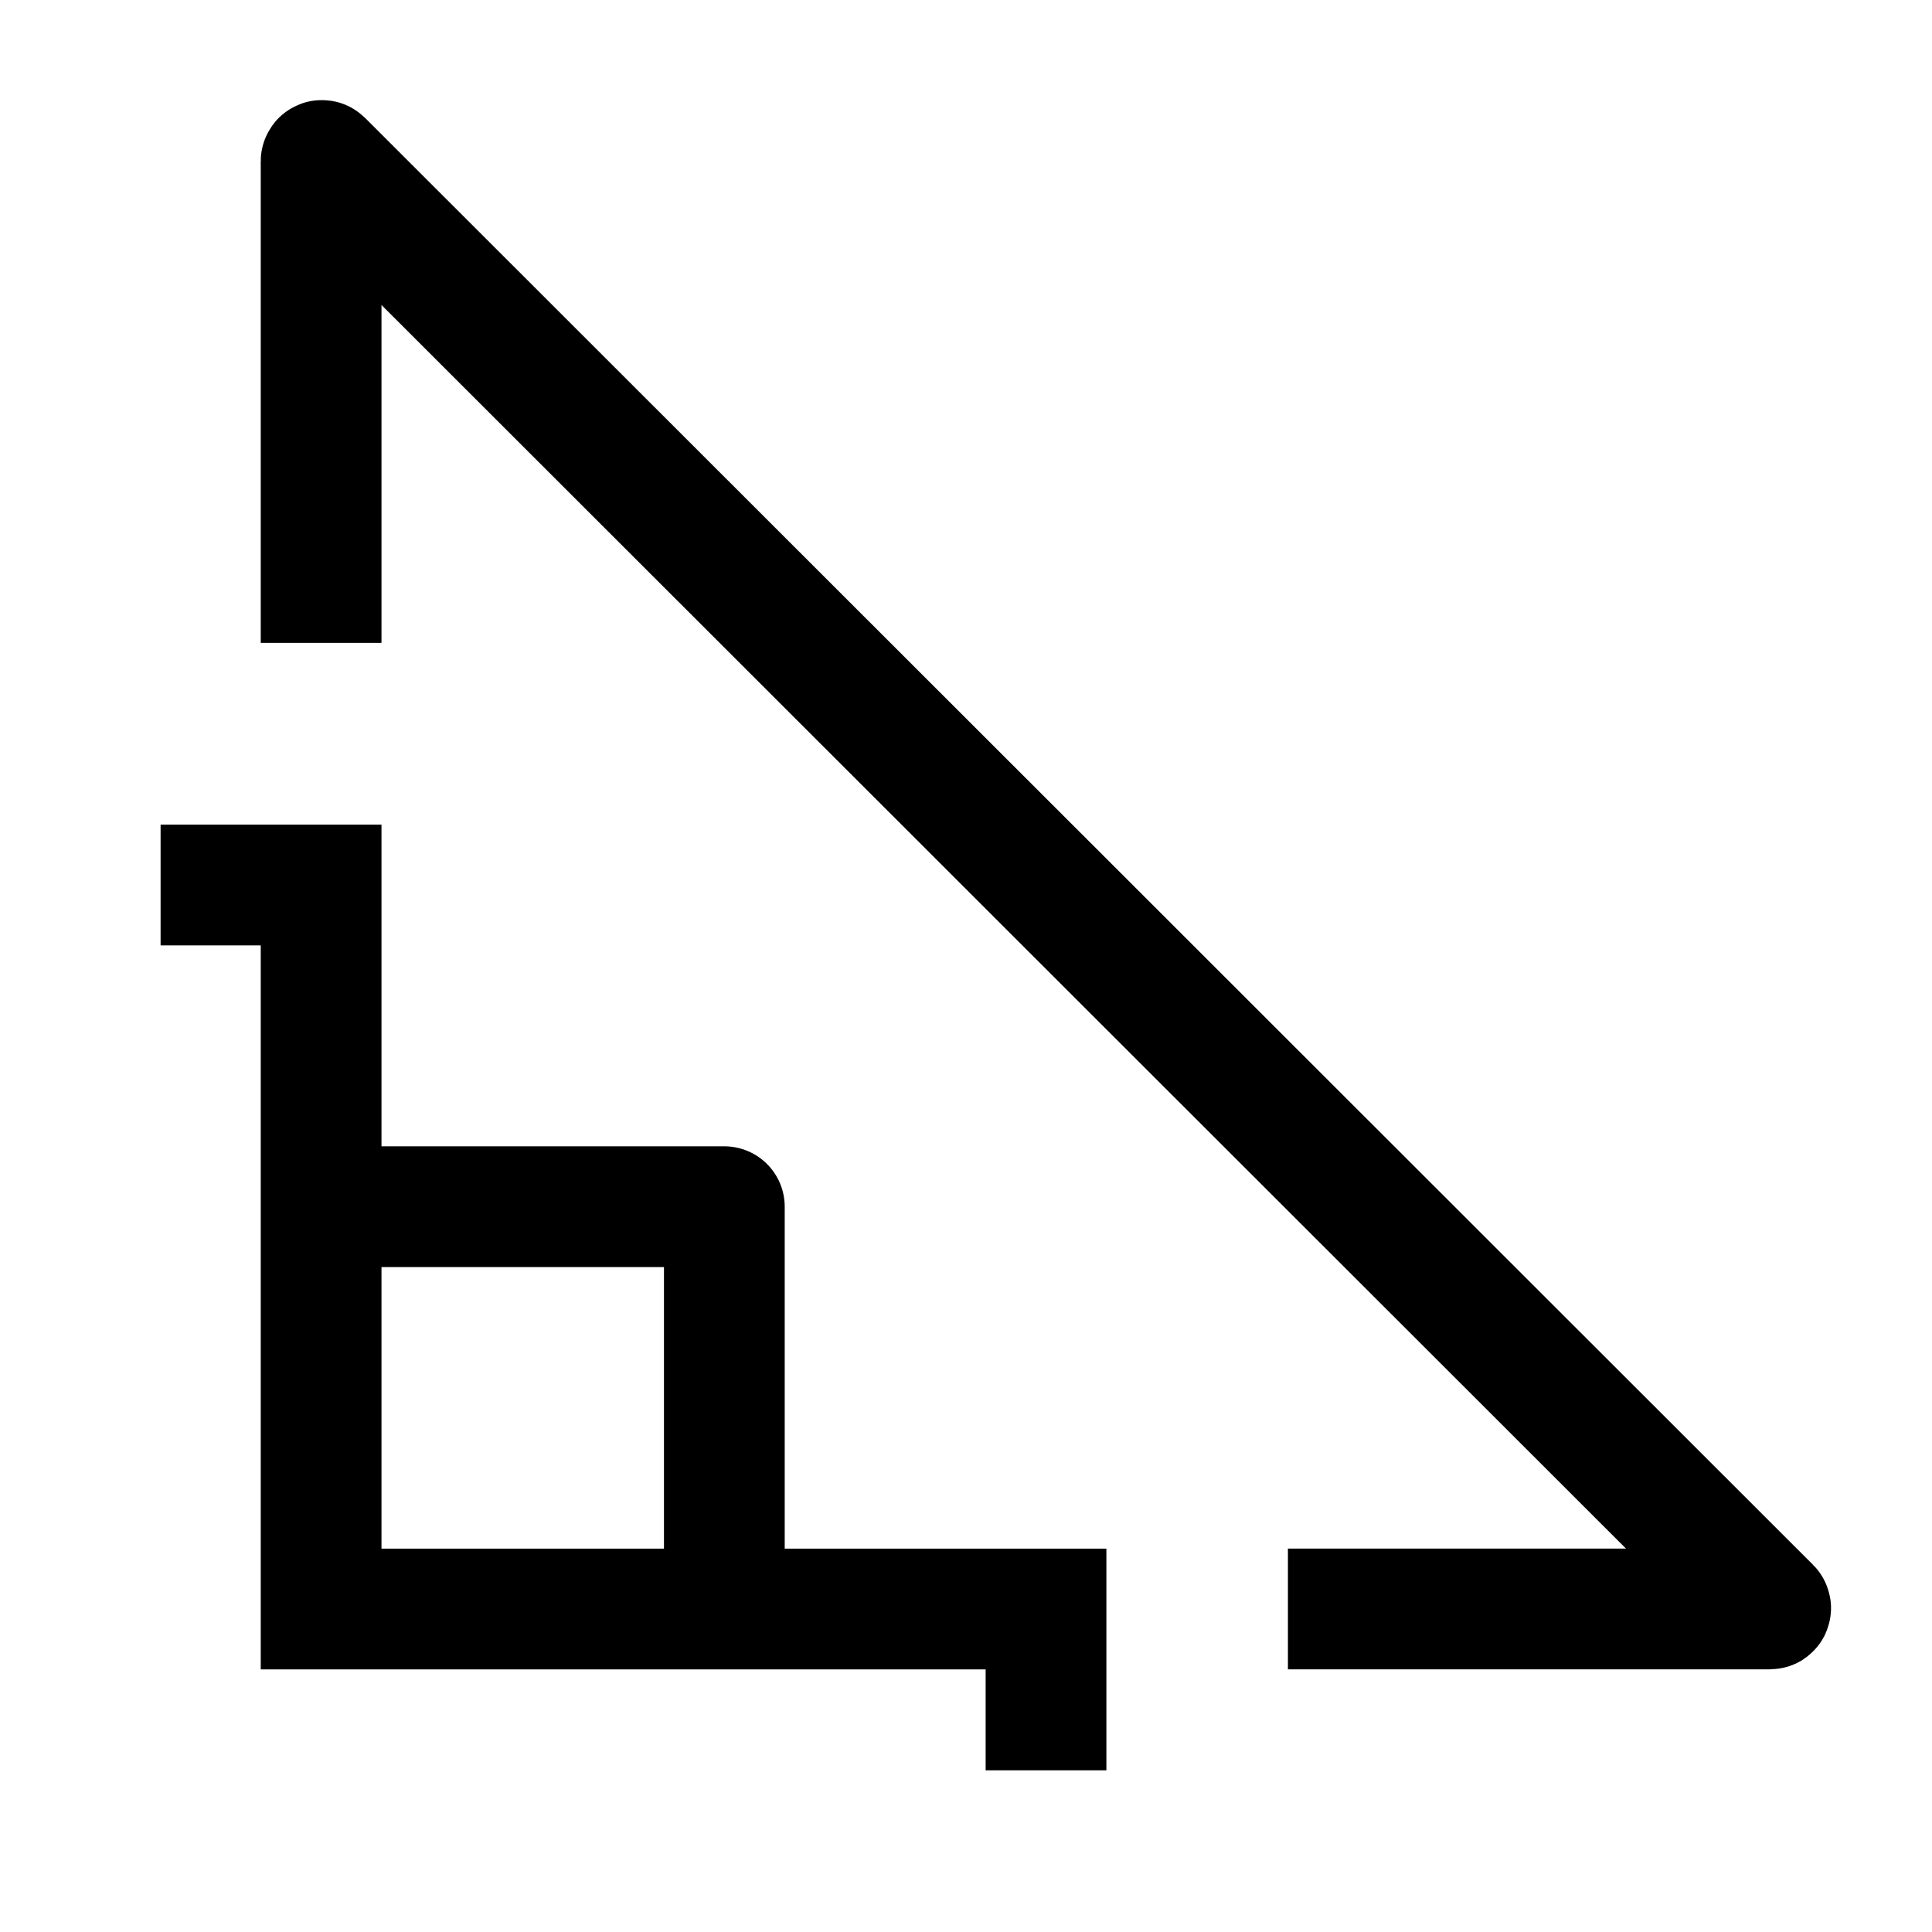 <svg width="24" height="24" viewBox="0 0 24 24" fill="none" xmlns="http://www.w3.org/2000/svg">
    <path d="M3.996 14.99H8.998V19.987" stroke="currentColor" stroke-width="1.5" stroke-linejoin="round"/>
    <path d="M1.995 10.994H3.989V19.988H12.994V21.992M3.989 7.986V2.003C3.989 1.994 4 1.99 4.006 1.996L21.993 19.97C21.999 19.976 21.995 19.987 21.986 19.987H15.999" stroke="currentColor" stroke-width="1.5"/>
</svg>
